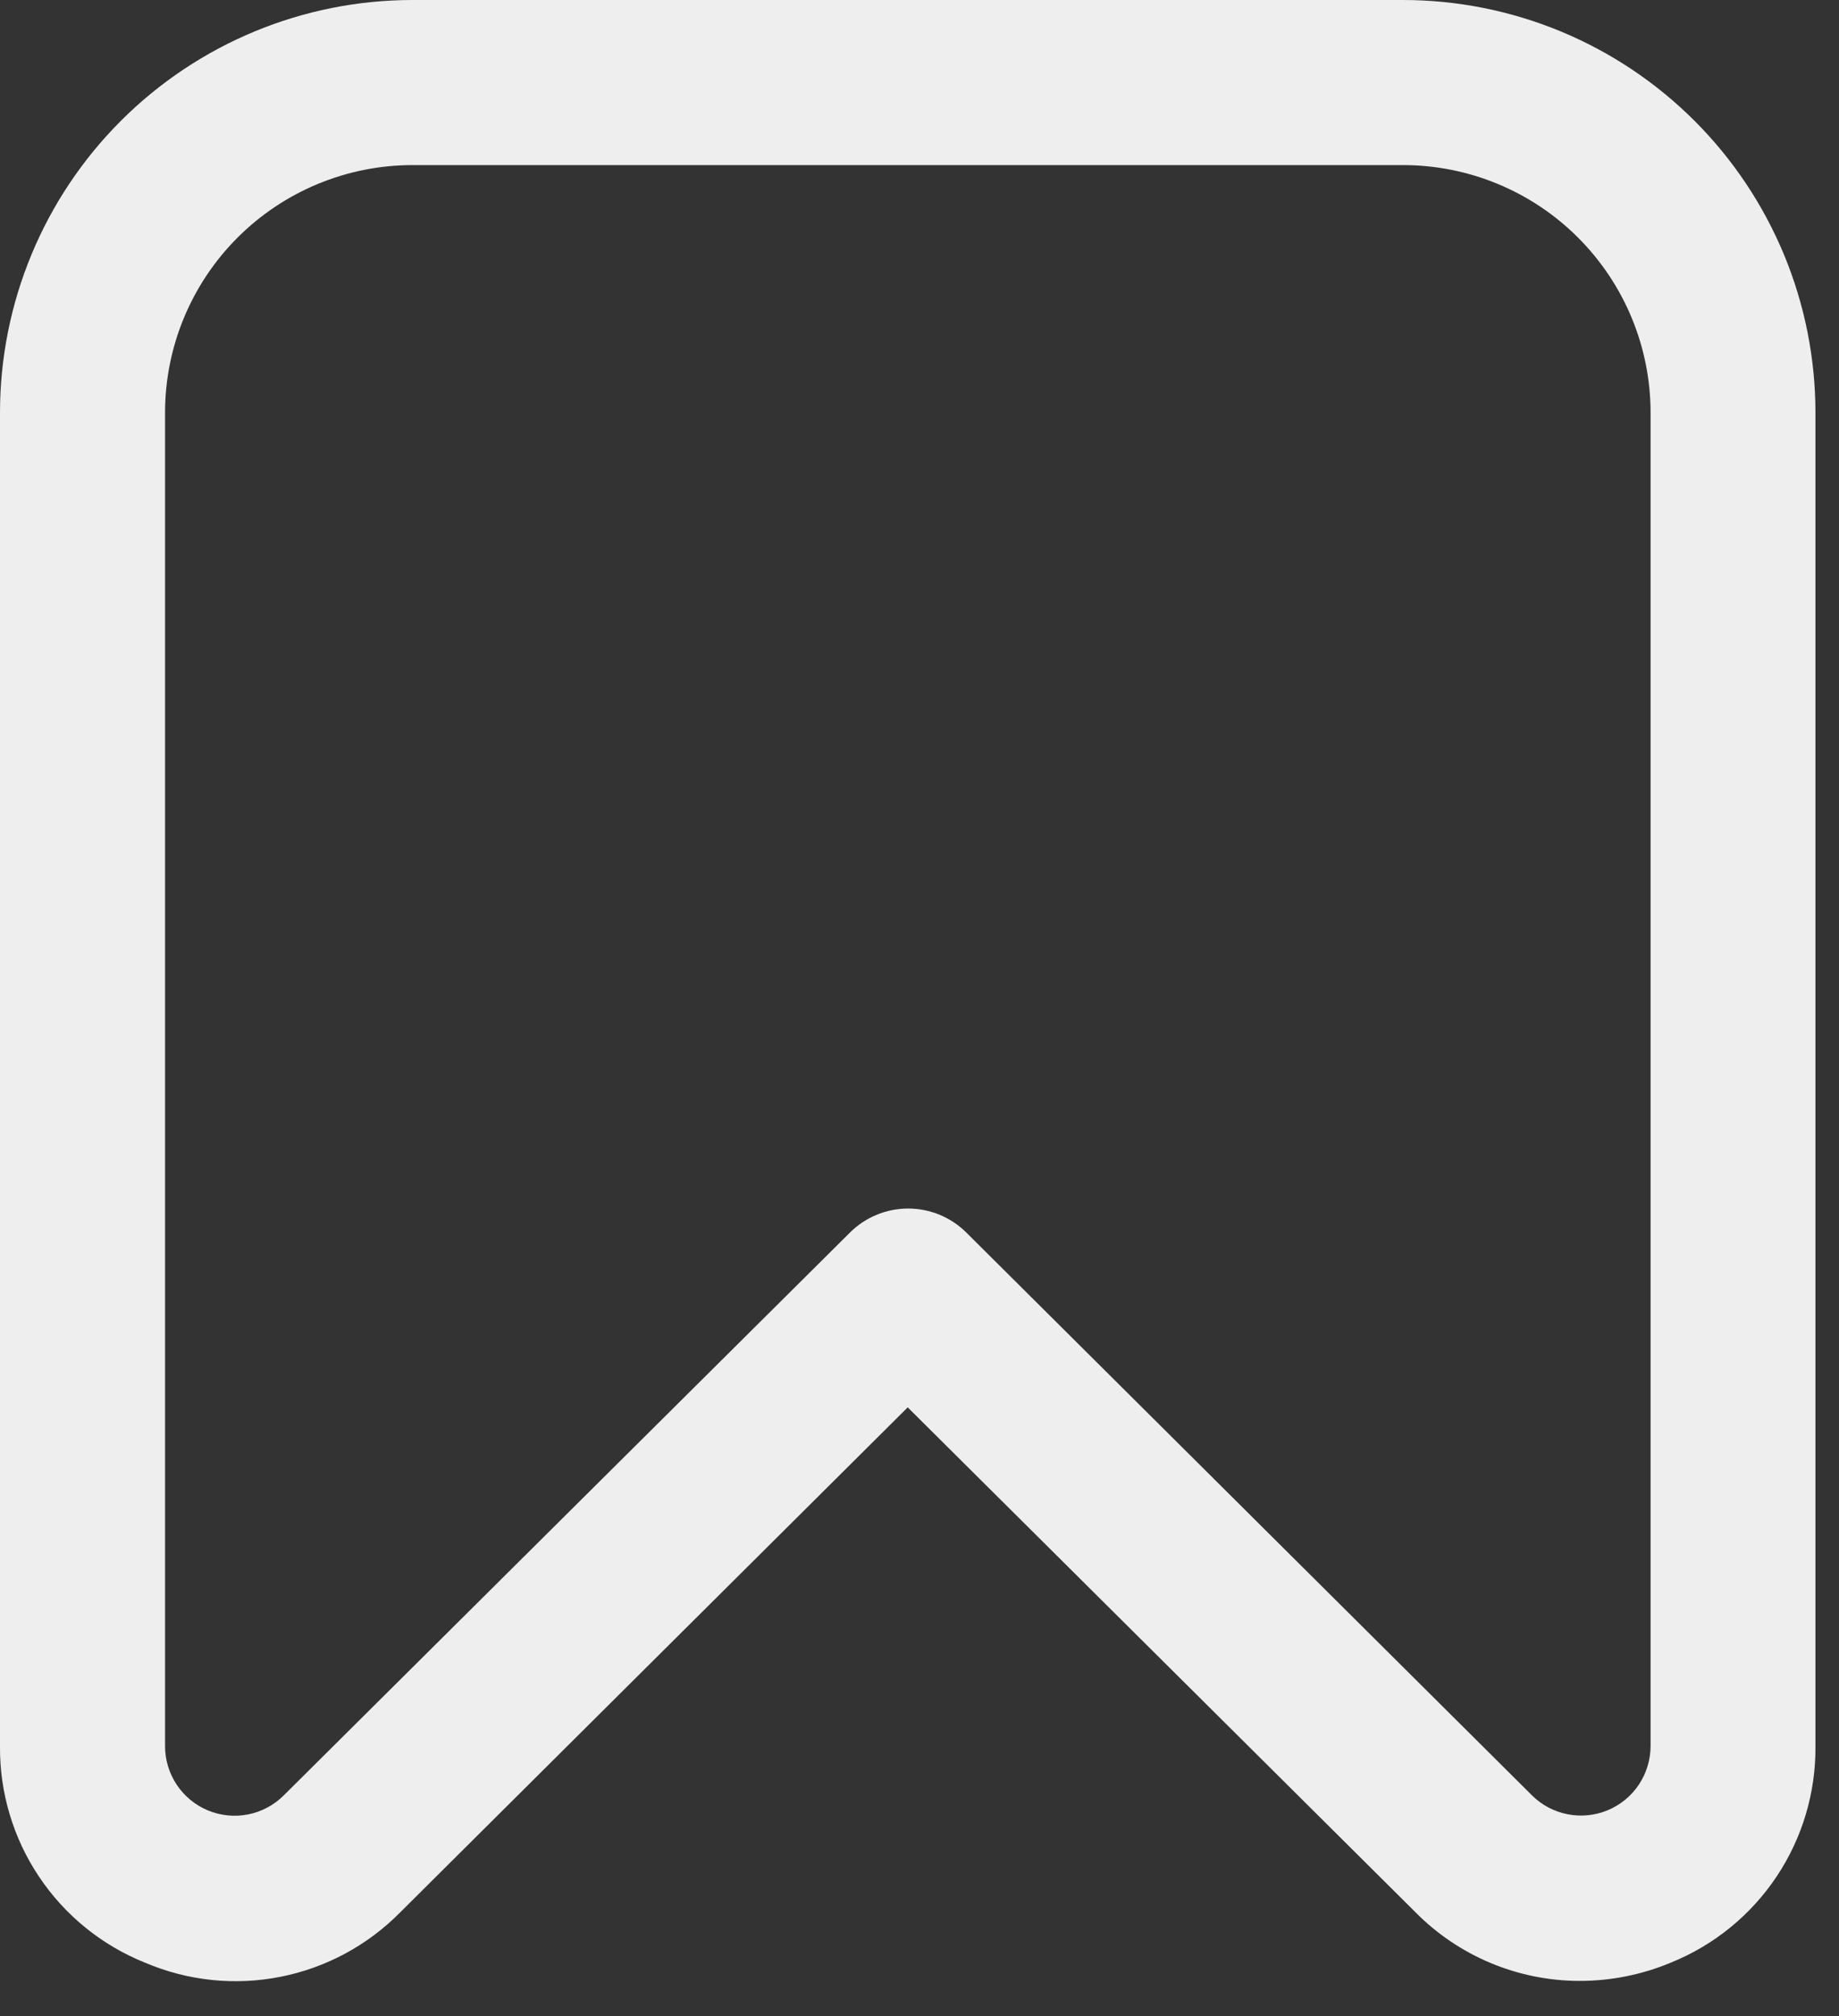 <svg width="52" height="57" viewBox="0 0 52 57" fill="none" xmlns="http://www.w3.org/2000/svg">
<rect x="0" y="0" width="52" height="57" fill="#333333" stroke="none"/>
<path d="M44.653 56C43.79 55.998 42.936 55.824 42.14 55.49C41.344 55.155 40.623 54.667 40.017 54.052L25.667 39.786L11.317 54.061C10.395 54.996 9.213 55.632 7.925 55.885C6.637 56.139 5.302 55.998 4.095 55.482C2.876 54.992 1.833 54.145 1.103 53.053C0.372 51.961 -0.012 50.673 0 49.359V11.667C0 8.572 1.229 5.605 3.417 3.417C5.605 1.229 8.573 0 11.667 0L39.667 0C41.199 0 42.716 0.302 44.132 0.888C45.547 1.474 46.833 2.334 47.916 3.417C49 4.5 49.859 5.787 50.446 7.202C51.032 8.617 51.334 10.135 51.334 11.667V49.359C51.347 50.672 50.964 51.959 50.235 53.051C49.506 54.143 48.465 54.99 47.248 55.482C46.426 55.826 45.544 56.002 44.653 56ZM11.667 4.667C9.81 4.667 8.03 5.404 6.717 6.717C5.404 8.03 4.667 9.81 4.667 11.667V49.359C4.666 49.748 4.781 50.129 4.996 50.452C5.211 50.776 5.517 51.029 5.876 51.179C6.235 51.328 6.63 51.369 7.012 51.294C7.393 51.219 7.744 51.033 8.02 50.759L24.034 34.844C24.471 34.409 25.062 34.165 25.679 34.165C26.295 34.165 26.886 34.409 27.324 34.844L43.319 50.755C43.594 51.029 43.945 51.215 44.327 51.289C44.709 51.364 45.104 51.324 45.462 51.174C45.821 51.024 46.128 50.772 46.343 50.448C46.558 50.124 46.672 49.743 46.672 49.355V11.667C46.672 9.81 45.934 8.03 44.621 6.717C43.309 5.404 41.528 4.667 39.672 4.667H11.667Z" fill="#EEEEEE"/>
</svg>
